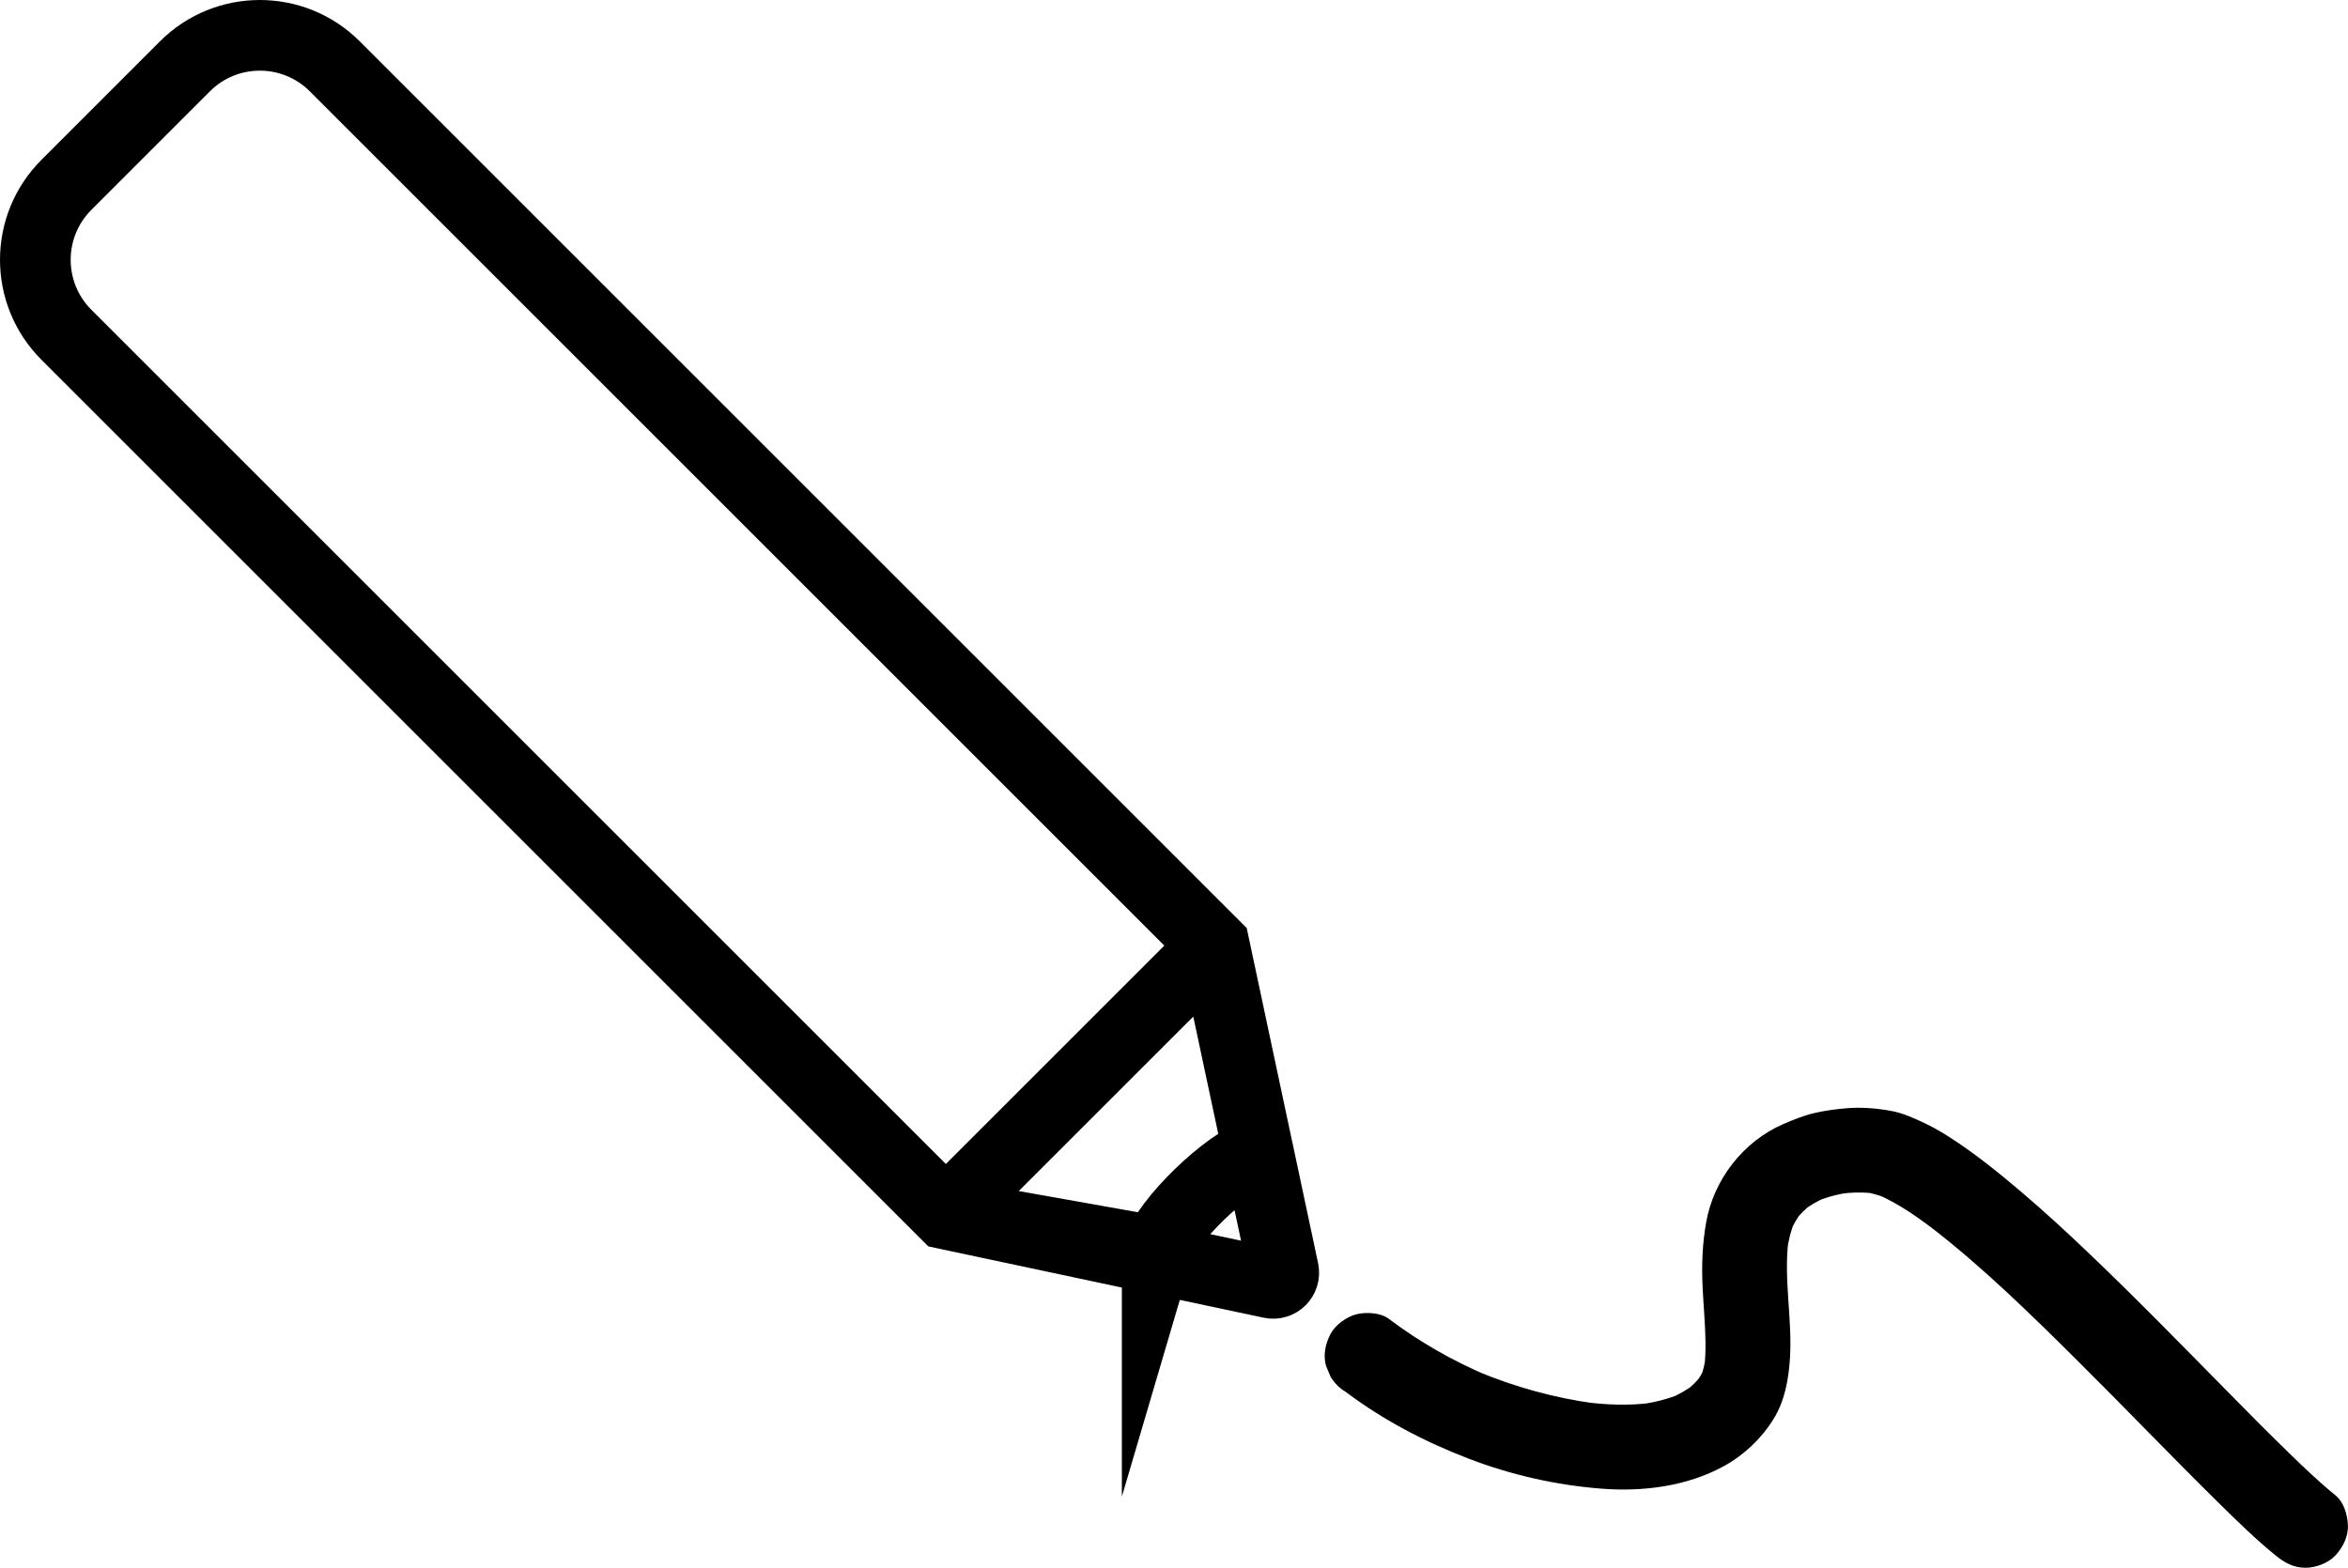 <?xml version="1.0" encoding="UTF-8"?>
<svg id="Layer_2" data-name="Layer 2" xmlns="http://www.w3.org/2000/svg" viewBox="0 0 664.45 443.76">
  <defs>
    <style>
      .cls-1 {
        fill: none;
        stroke: #000;
        stroke-miterlimit: 10;
        stroke-width: 20px;
      }

      .cls-2 {
        fill: #000;
        stroke-width: 0px;
      }
    </style>
  </defs>
  <g id="Layer_1-2" data-name="Layer 1">
    <path class="cls-1" d="M357.56,333.1h0l-13.92-65.42h0L94.75,18.79c-11.72-11.72-30.71-11.72-42.43,0L18.79,52.33c-11.72,11.72-11.72,30.71,0,42.43l248.89,248.89h0l65.42,13.92,26.56,5.65c2.12.45,4.01-1.43,3.56-3.56l-5.65-26.56ZM327.47,354.27l-54.14-9.62c-2.39-.42-3.31-3.36-1.6-5.08l67.99-67.99c1.68-1.68,4.56-.83,5.06,1.5l11.34,53.27c-8.63,2.55-26.11,19.29-28.65,27.92Z"/>
    <path class="cls-2" d="M380.83,394.01c10.6,7.98,22.33,14.1,34.7,18.86,12.08,4.65,24.96,7.56,37.87,8.54,11.64.89,23.99-.7,34.35-6.35,5.76-3.14,10.74-7.86,14.17-13.44,3.16-5.13,4.23-11.17,4.61-17.08.72-11.23-1.85-22.44-.4-33.66l-.43,3.19c.39-2.83,1.04-5.59,2.12-8.24l-1.21,2.87c.87-2.06,1.99-3.98,3.35-5.75l-1.88,2.43c1.31-1.67,2.81-3.16,4.47-4.48l-2.43,1.88c2.03-1.57,4.25-2.84,6.61-3.85l-2.87,1.21c3.17-1.33,6.51-2.19,9.92-2.64l-3.19.43c3.42-.44,6.89-.51,10.31-.05l-3.19-.43c2.14.3,4.16.91,6.15,1.74l-2.87-1.21c6.52,2.76,12.39,7.04,17.96,11.35l-2.43-1.88c14.73,11.41,28.12,24.54,41.32,37.65s26.36,26.86,39.76,40.07c5.27,5.2,10.58,10.42,16.33,15.1,2.55,2.07,5.08,3.51,8.49,3.51,2.94,0,6.46-1.31,8.49-3.51s3.66-5.29,3.51-8.49c-.13-2.99-1.09-6.51-3.51-8.49-4.64-3.77-8.97-7.92-13.25-12.09-5.78-5.61-11.44-11.34-17.09-17.08-13.03-13.22-25.99-26.53-39.42-39.34-6.34-6.04-12.78-11.99-19.46-17.65-6.27-5.32-12.74-10.53-19.65-15-2.41-1.56-4.89-3.02-7.48-4.24-2.95-1.38-6.06-2.81-9.3-3.41-4.28-.79-8.63-1.14-12.98-.75-2.99.27-6.02.67-8.94,1.36s-5.87,1.87-8.72,3.11c-11.27,4.9-19.62,15.63-21.79,27.71-1.1,6.15-1.32,12.27-1.02,18.5.25,5.22.76,10.44.82,15.67.02,2.36-.06,4.73-.35,7.07l.43-3.19c-.28,2.11-.75,4.18-1.56,6.15l1.21-2.87c-.67,1.57-1.58,2.99-2.61,4.35l1.88-2.43c-1.31,1.67-2.8,3.16-4.47,4.47l2.43-1.88c-2.15,1.66-4.5,2.99-7,4.05l2.87-1.21c-3.63,1.5-7.45,2.42-11.33,2.95l3.19-.43c-6.34.82-12.71.58-19.04-.25l3.19.43c-11.47-1.55-22.69-4.63-33.37-9.1l2.87,1.21c-9.96-4.21-19.38-9.61-28.02-16.12-2.32-1.75-6.58-1.94-9.25-1.21s-5.8,2.92-7.17,5.51c-1.47,2.78-2.21,6.16-1.21,9.25l1.21,2.87c1.07,1.8,2.5,3.24,4.31,4.31h0Z"/>
  </g>
</svg>